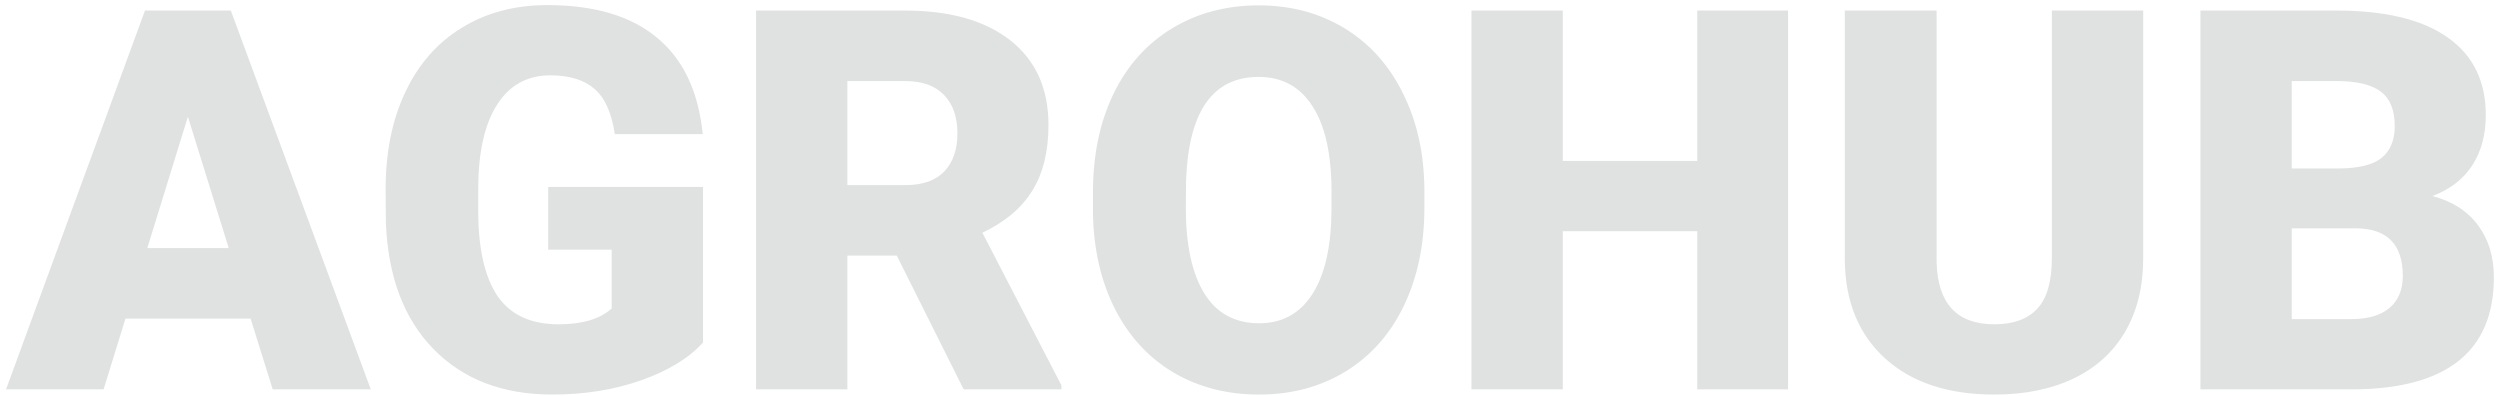 <svg width="366" height="58" viewBox="0 0 366 58" fill="none" xmlns="http://www.w3.org/2000/svg">
<path d="M36.687 46.641H18.367L15.168 57H0.886L21.224 1.547H33.792L54.282 57H39.924L36.687 46.641ZM21.566 36.319H33.487L27.508 17.086L21.566 36.319ZM102.918 50.145C100.861 52.43 97.853 54.27 93.892 55.667C89.931 57.063 85.589 57.762 80.866 57.762C73.605 57.762 67.803 55.54 63.461 51.097C59.119 46.653 56.796 40.471 56.491 32.549L56.453 27.75C56.453 22.291 57.418 17.53 59.348 13.468C61.277 9.38 64.032 6.244 67.612 4.061C71.218 1.852 75.382 0.747 80.105 0.747C87.011 0.747 92.368 2.334 96.177 5.508C100.011 8.656 102.245 13.366 102.88 19.638H90.007C89.55 16.54 88.56 14.331 87.036 13.011C85.513 11.69 83.355 11.03 80.561 11.03C77.21 11.03 74.62 12.452 72.792 15.296C70.964 18.14 70.037 22.202 70.012 27.483V30.835C70.012 36.37 70.951 40.534 72.83 43.327C74.734 46.095 77.718 47.478 81.78 47.478C85.259 47.478 87.849 46.704 89.55 45.155V36.548H80.257V27.369H102.918V50.145ZM131.292 37.424H124.056V57H110.688V1.547H132.511C139.087 1.547 144.229 3.007 147.936 5.927C151.643 8.847 153.496 12.973 153.496 18.305C153.496 22.164 152.709 25.363 151.135 27.902C149.586 30.441 147.148 32.498 143.822 34.072L155.4 56.429V57H141.08L131.292 37.424ZM124.056 27.102H132.511C135.05 27.102 136.954 26.442 138.224 25.122C139.519 23.776 140.166 21.91 140.166 19.523C140.166 17.137 139.519 15.271 138.224 13.925C136.929 12.554 135.024 11.868 132.511 11.868H124.056V27.102ZM208.53 30.416C208.53 35.824 207.527 40.61 205.521 44.774C203.516 48.938 200.659 52.15 196.952 54.41C193.271 56.645 189.068 57.762 184.346 57.762C179.623 57.762 175.434 56.683 171.777 54.524C168.121 52.341 165.265 49.23 163.208 45.193C161.177 41.156 160.11 36.523 160.009 31.292V28.169C160.009 22.735 160.999 17.949 162.979 13.81C164.985 9.646 167.842 6.435 171.549 4.175C175.281 1.915 179.521 0.785 184.27 0.785C188.967 0.785 193.156 1.902 196.838 4.137C200.52 6.371 203.376 9.558 205.407 13.696C207.464 17.81 208.505 22.532 208.53 27.864V30.416ZM194.934 28.093C194.934 22.583 194.007 18.406 192.153 15.562C190.325 12.693 187.697 11.259 184.27 11.259C177.566 11.259 174.024 16.286 173.644 26.341L173.605 30.416C173.605 35.85 174.507 40.026 176.31 42.946C178.112 45.866 180.791 47.326 184.346 47.326C187.723 47.326 190.325 45.892 192.153 43.023C193.981 40.153 194.908 36.027 194.934 30.645V28.093ZM261.774 57H248.482V33.844H228.792V57H215.424V1.547H228.792V23.561H248.482V1.547H261.774V57ZM313.762 1.547V37.843C313.762 41.956 312.886 45.523 311.134 48.545C309.382 51.541 306.868 53.826 303.593 55.4C300.317 56.975 296.445 57.762 291.977 57.762C285.223 57.762 279.903 56.01 276.019 52.506C272.134 49.002 270.153 44.203 270.077 38.109V1.547H283.521V38.376C283.674 44.444 286.492 47.478 291.977 47.478C294.744 47.478 296.839 46.717 298.261 45.193C299.683 43.67 300.394 41.194 300.394 37.767V1.547H313.762ZM322.141 57V1.547H342.06C349.194 1.547 354.615 2.854 358.322 5.47C362.055 8.085 363.921 11.881 363.921 16.857C363.921 19.727 363.261 22.177 361.94 24.208C360.62 26.239 358.678 27.737 356.113 28.702C359.008 29.464 361.229 30.886 362.778 32.968C364.327 35.05 365.102 37.589 365.102 40.585C365.102 46.019 363.375 50.106 359.922 52.849C356.494 55.565 351.403 56.949 344.649 57H322.141ZM335.509 33.425V46.717H344.269C346.681 46.717 348.534 46.171 349.829 45.079C351.124 43.962 351.771 42.4 351.771 40.395C351.771 35.773 349.474 33.45 344.878 33.425H335.509ZM335.509 24.665H342.479C345.398 24.64 347.48 24.106 348.725 23.065C349.969 22.024 350.591 20.488 350.591 18.457C350.591 16.121 349.918 14.445 348.572 13.43C347.227 12.389 345.056 11.868 342.06 11.868H335.509V24.665Z" fill="#E0E1E1"/>
</svg>
